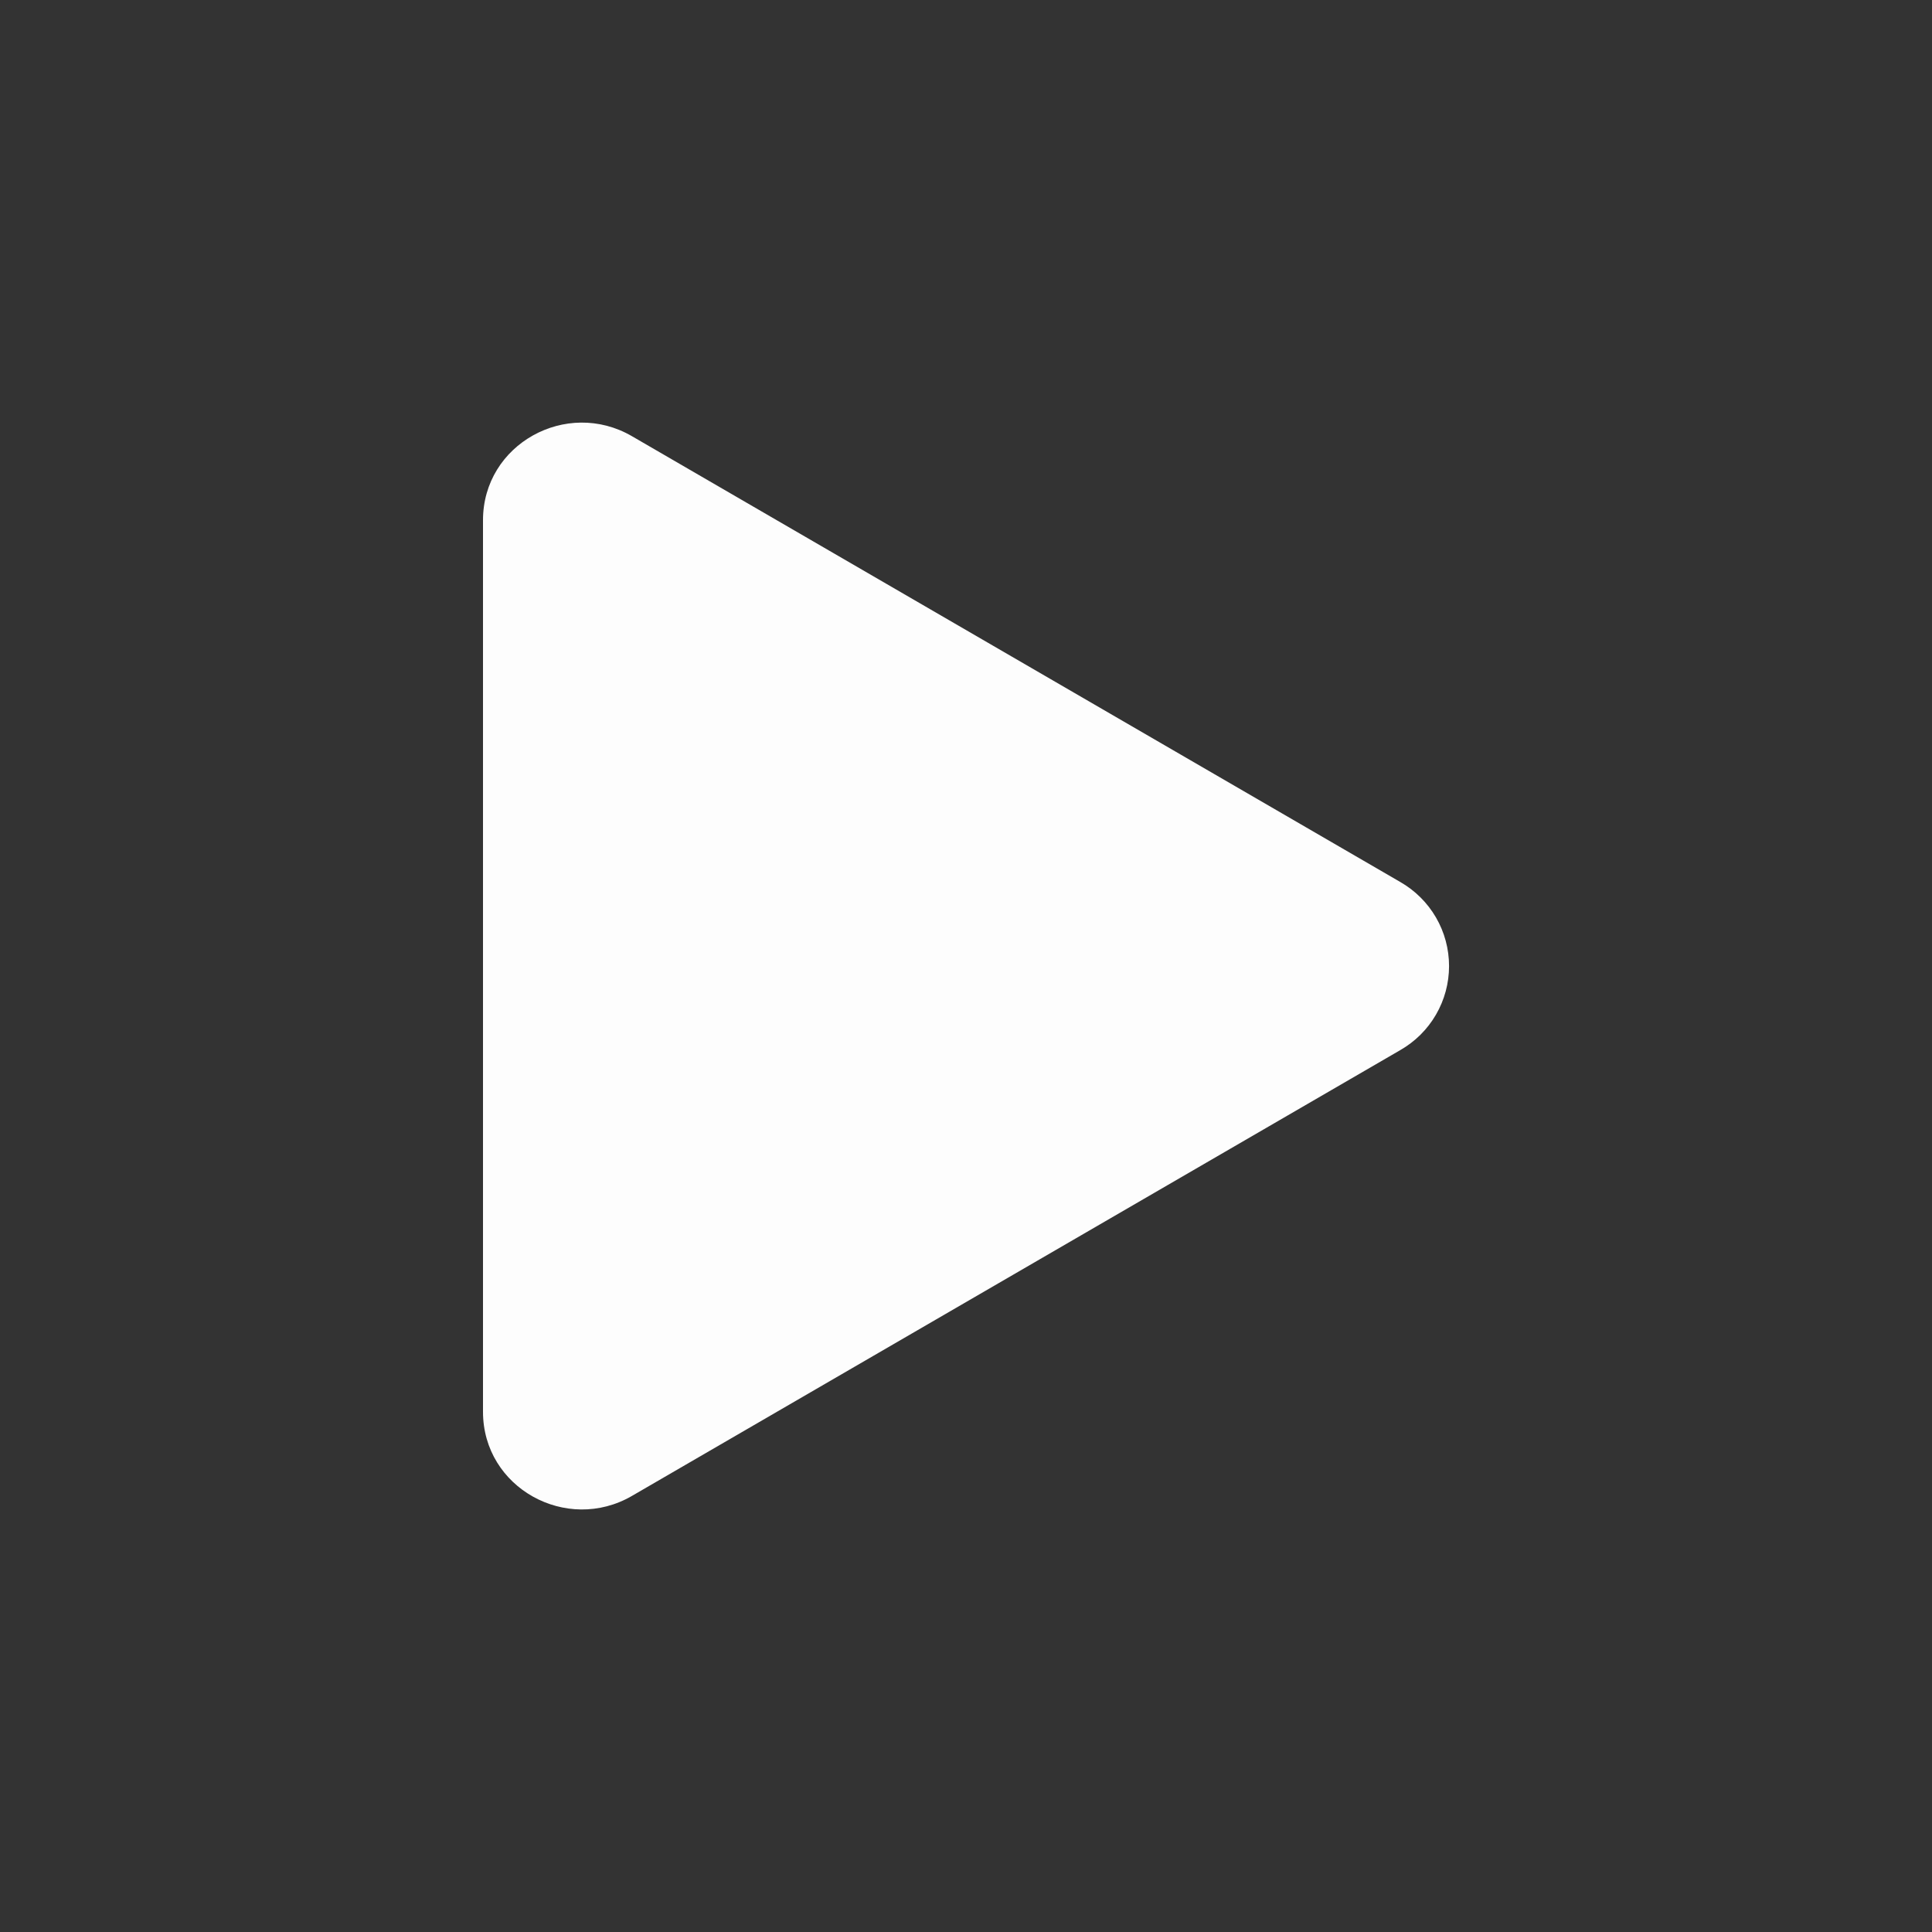 <svg width="36" height="36" viewBox="0 0 36 36" fill="none" xmlns="http://www.w3.org/2000/svg">
<rect x="0" y="0" width="36" height="36" fill="#333333" stroke="none"/>
<path d="M26.091 19.568L11.774 27.875C10.559 28.579 9 27.727 9 26.307V9.693C9 8.276 10.557 7.421 11.774 8.127L26.091 16.434C26.367 16.592 26.597 16.82 26.757 17.095C26.917 17.37 27.001 17.683 27.001 18.001C27.001 18.319 26.917 18.632 26.757 18.907C26.597 19.183 26.367 19.41 26.091 19.568Z" fill="#FDFDFD"/>
</svg>
